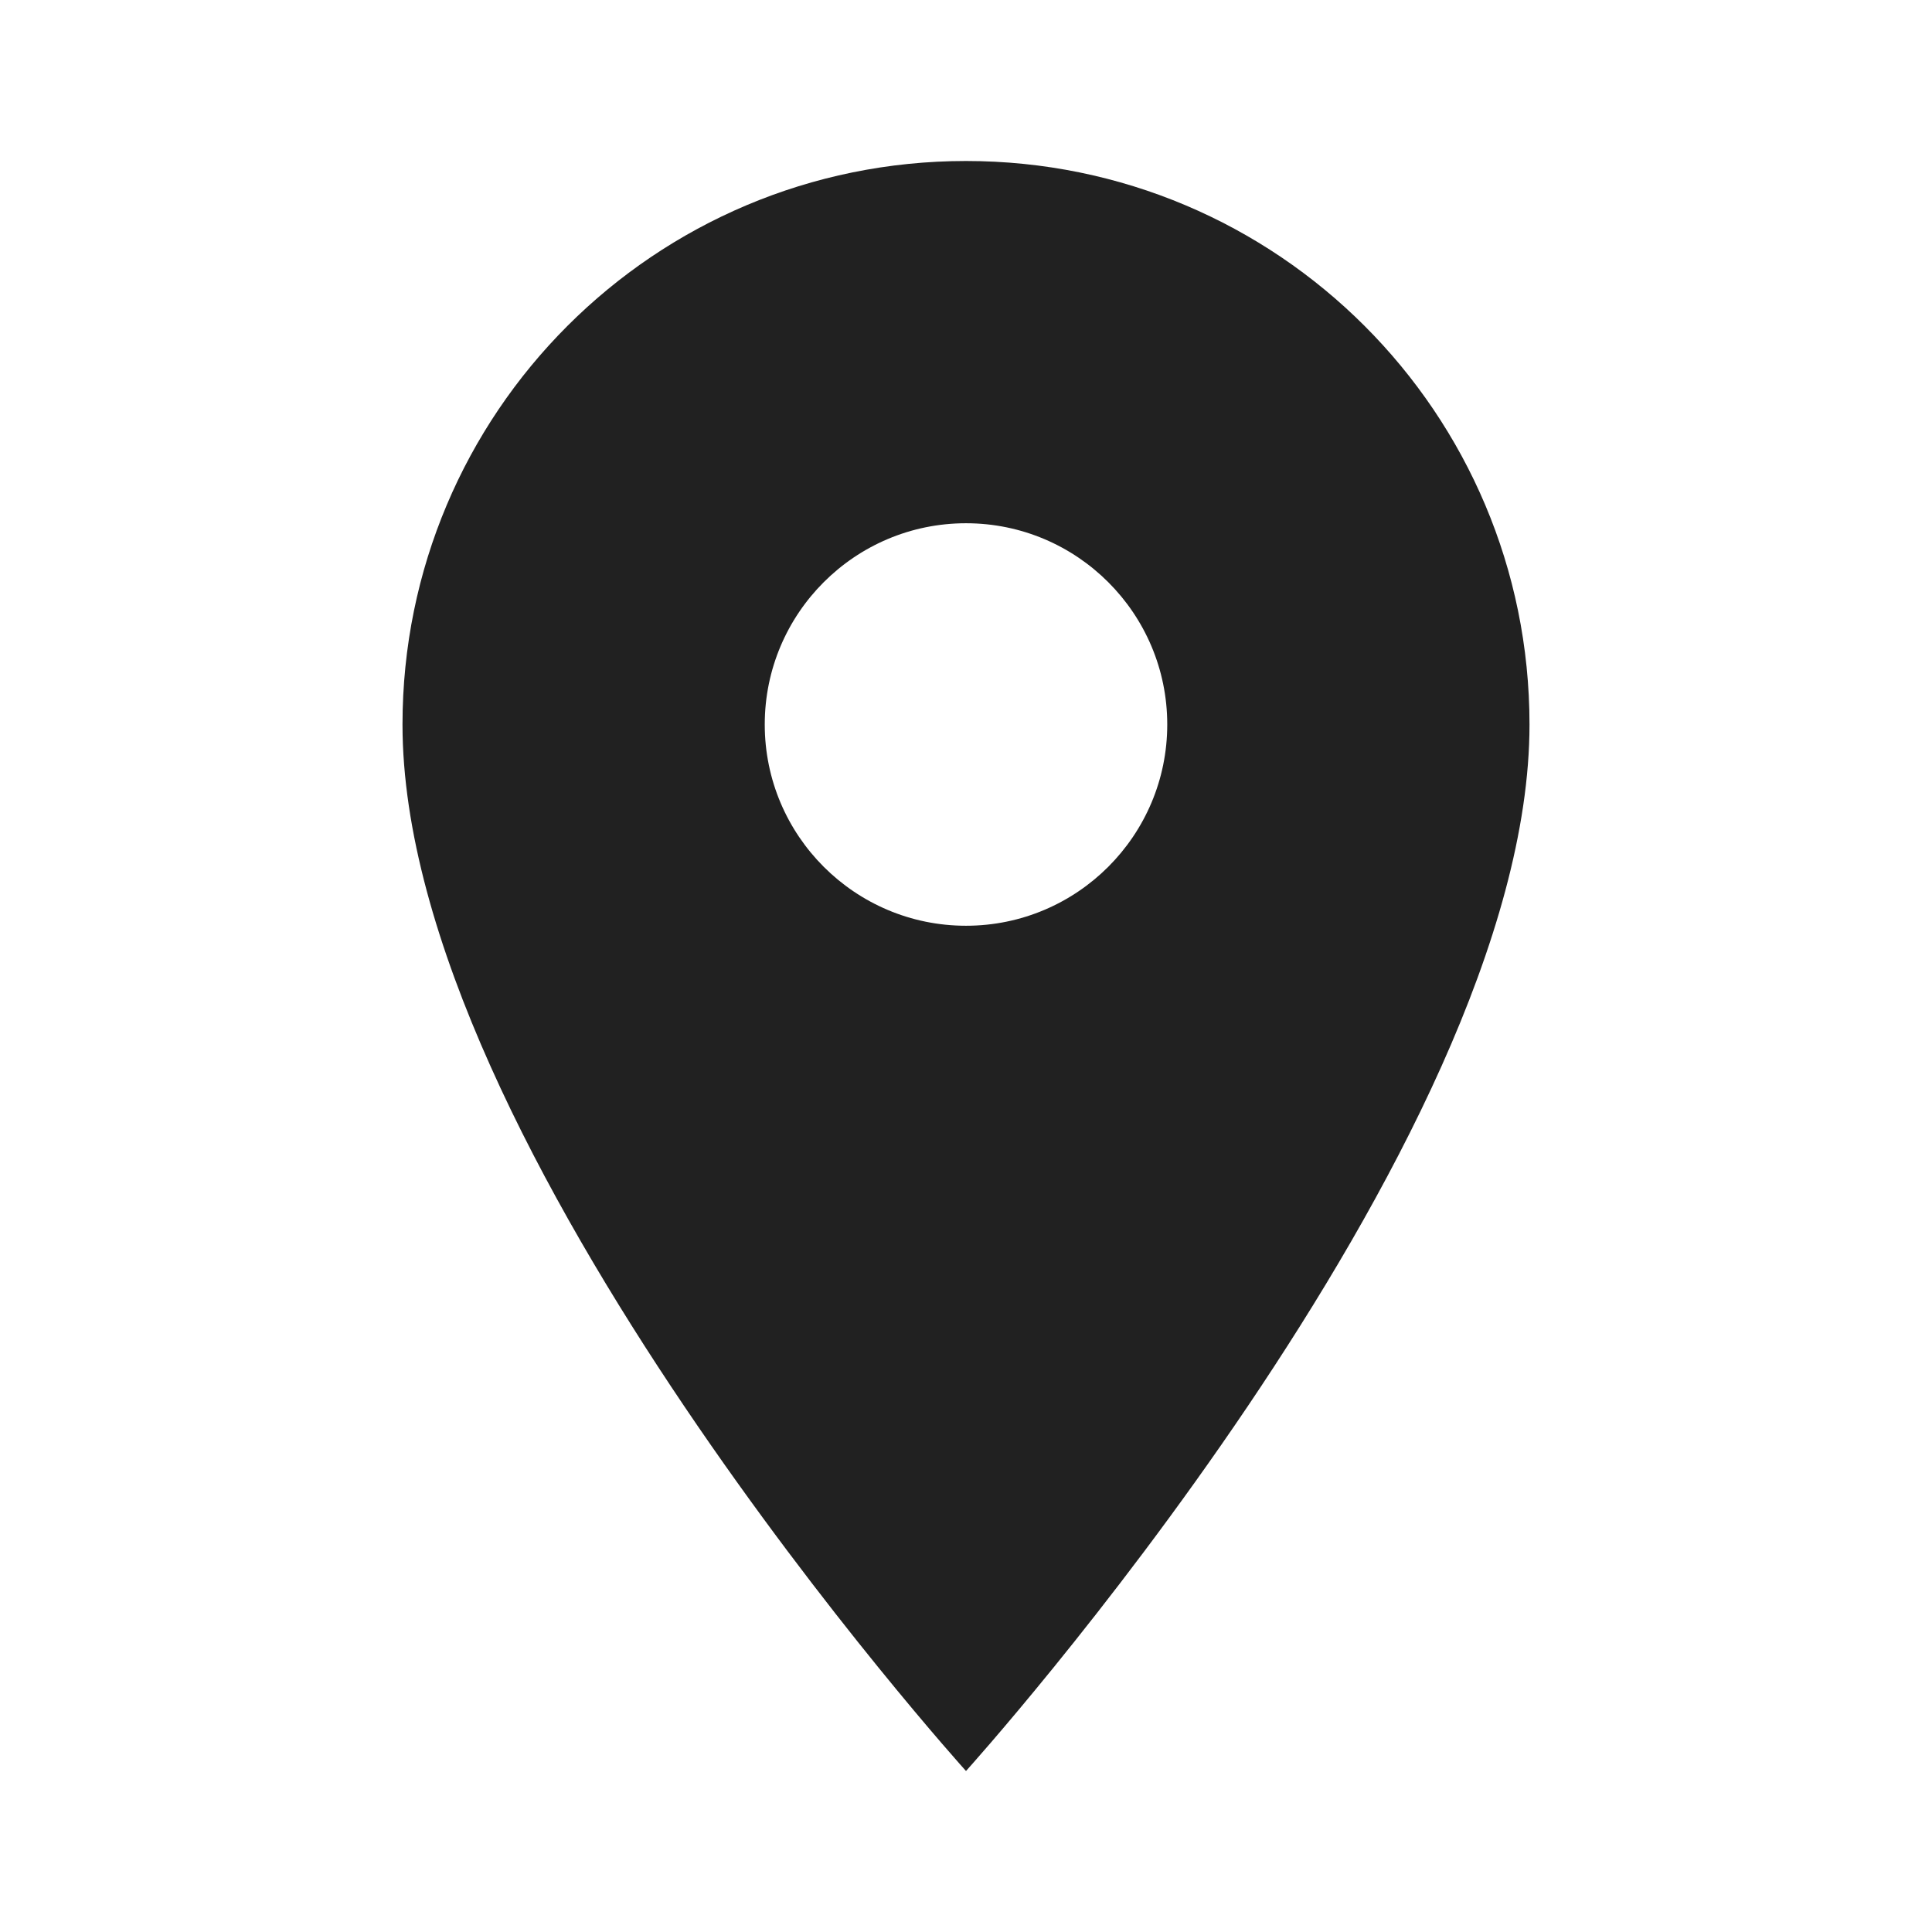 <?xml version="1.0" encoding="UTF-8"?>
<!DOCTYPE svg PUBLIC "-//W3C//DTD SVG 1.1//EN" "http://www.w3.org/Graphics/SVG/1.1/DTD/svg11.dtd">
<svg version="1.1" id="Layer_1" xmlns="http://www.w3.org/2000/svg" xmlns:xlink="http://www.w3.org/1999/xlink" x="0px" y="0px" width="24px" height="24px" viewBox="0 0 24 24" enable-background="new 0 0 24 24" xml:space="preserve">
  <g id="icon">
    <path d="M12,2C8.13,2,5,5.13,5,9c0,5.25,7,13,7,13s7,-7.75,7,-13c0,-3.87,-3.13,-7,-7,-7zm0,9.5c-1.38,0,-2.5,-1.12,-2.5,-2.5s1.12,-2.5,2.5,-2.5,2.5,1.12,2.5,2.5,-1.12,2.5,-2.5,2.5z" fill="#212121"/>
  </g>
</svg>
